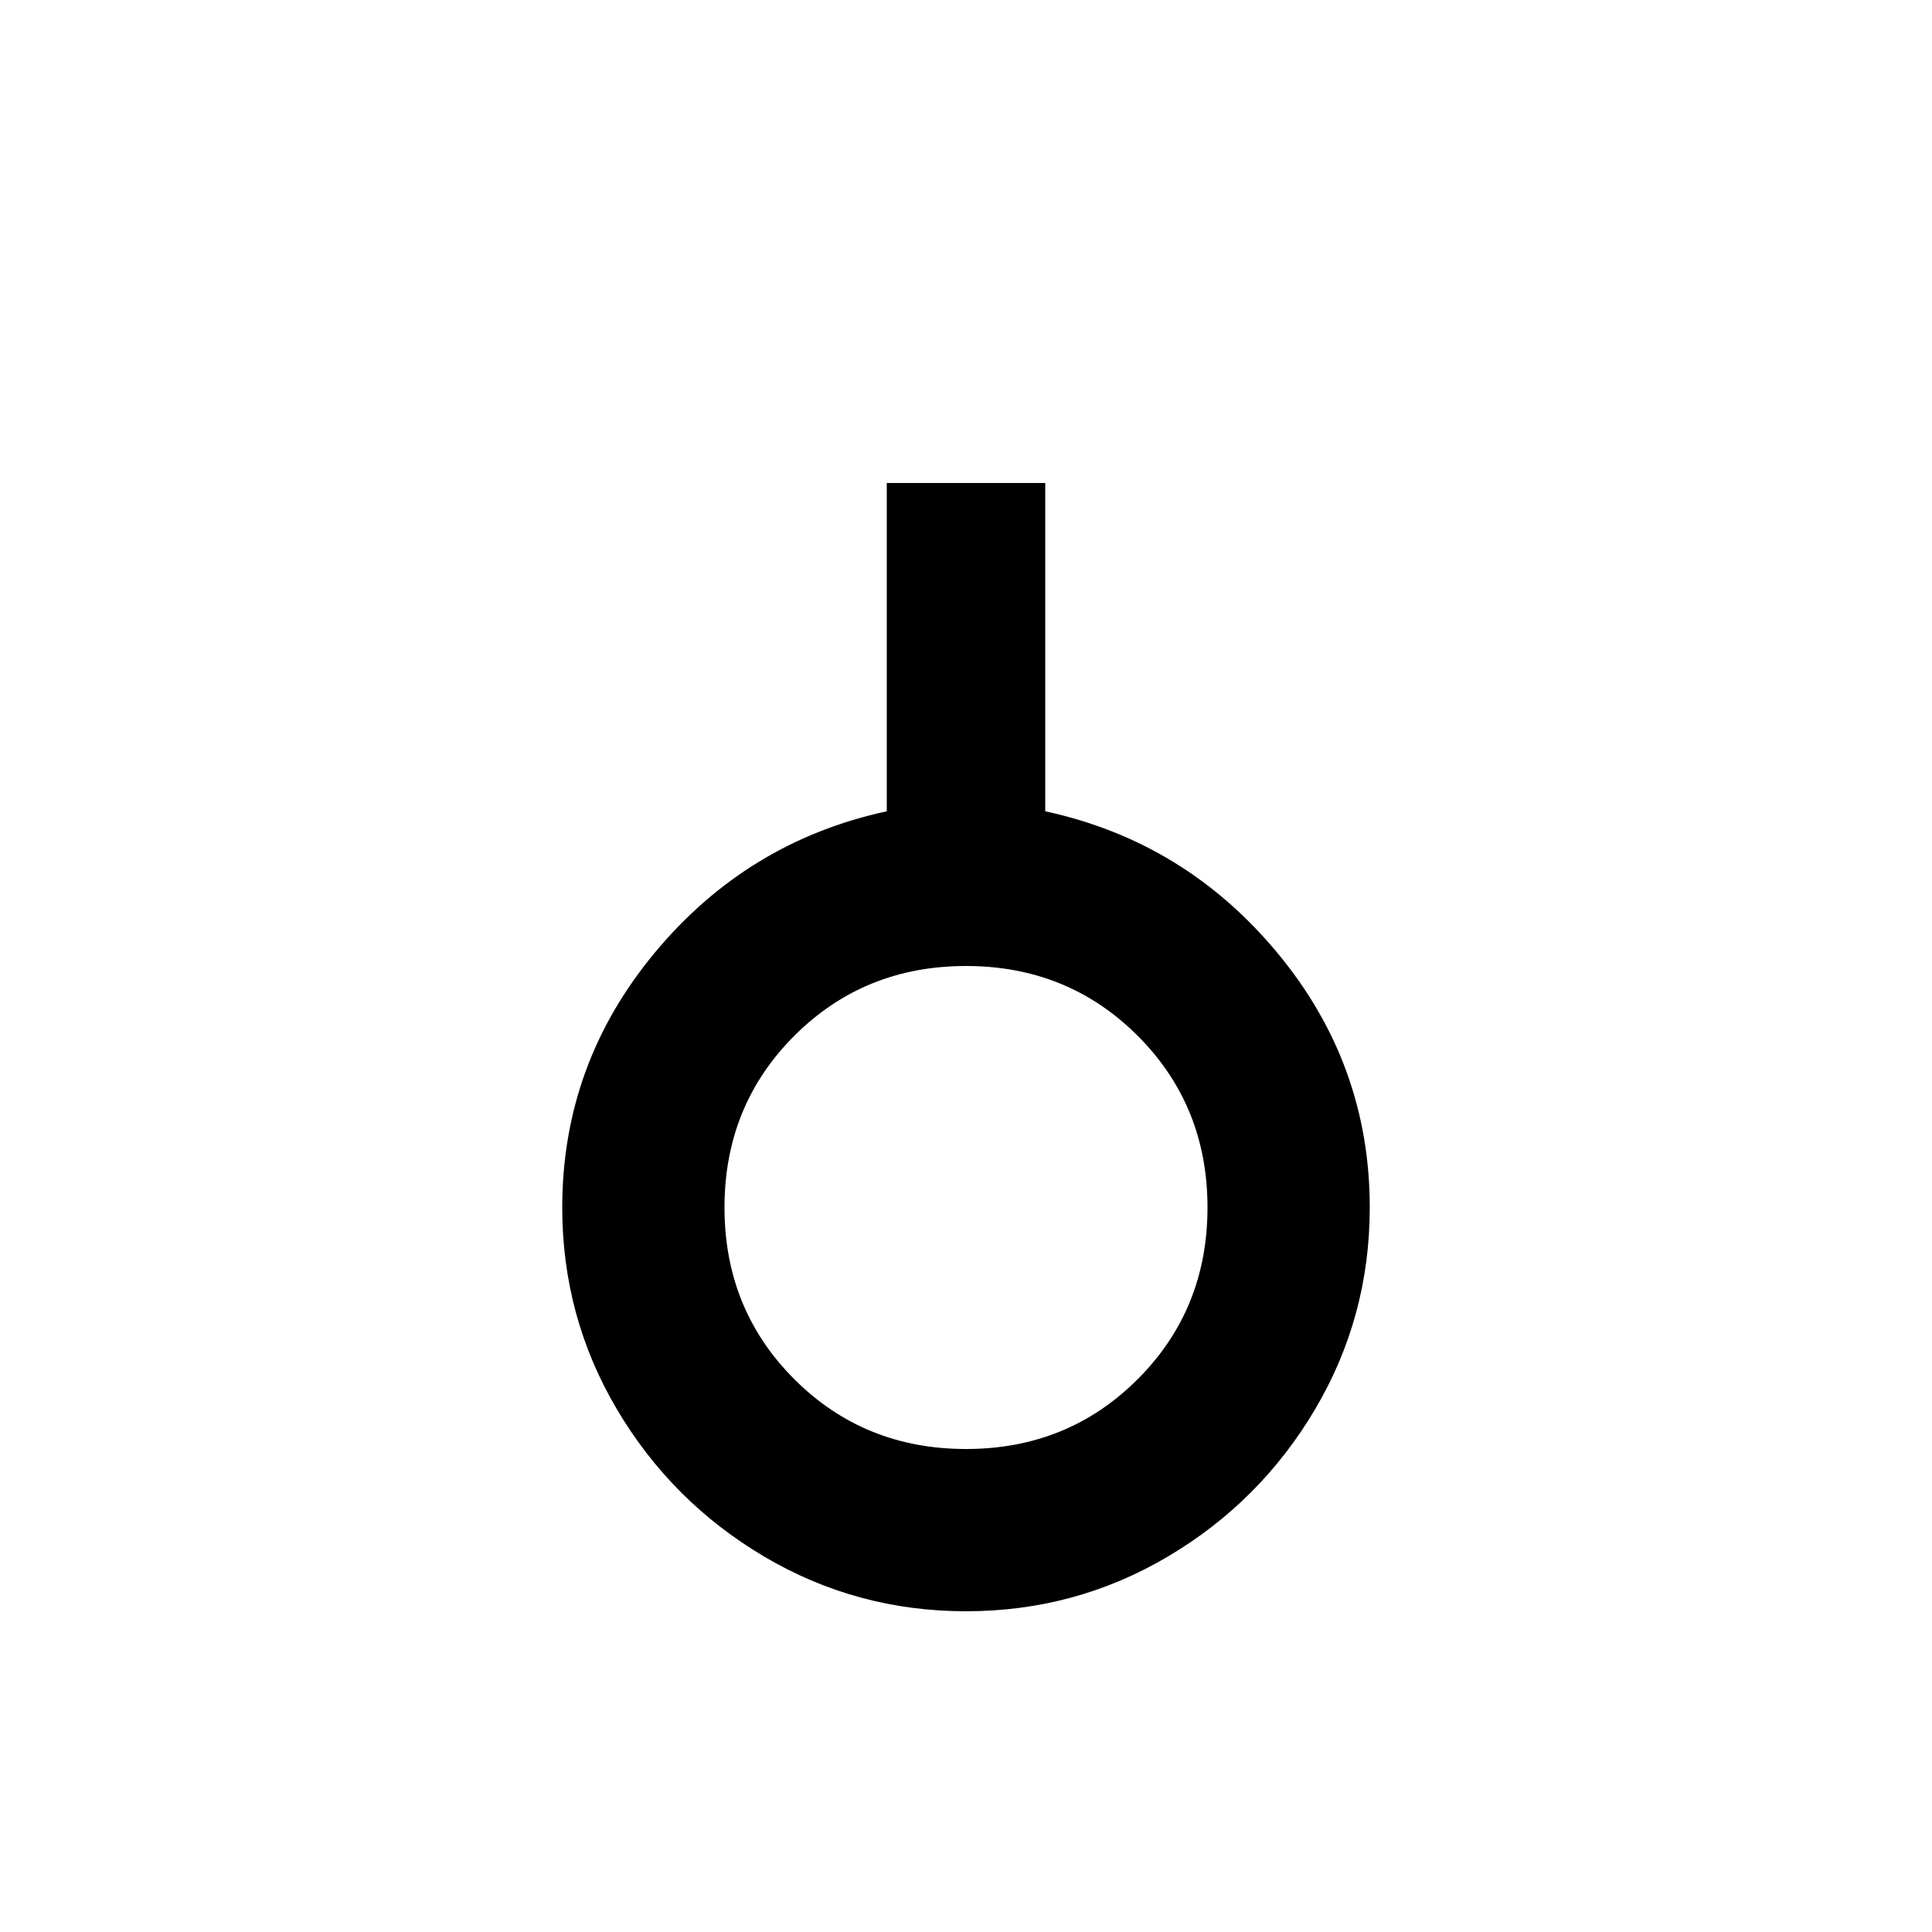 <svg xmlns="http://www.w3.org/2000/svg" viewBox="0 -512 512 512">
	<path fill="#000000" d="M363 -192Q363 -163 348.5 -138.5Q334 -114 309.5 -99.5Q285 -85 256 -85Q227 -85 202.5 -99.5Q178 -114 163.5 -138.5Q149 -163 149 -192Q149 -230 173.5 -259.5Q198 -289 235 -297V-384H277V-297Q314 -289 338.5 -259.5Q363 -230 363 -192ZM256 -256Q229 -256 210.5 -237.5Q192 -219 192 -192Q192 -165 210.5 -146.5Q229 -128 256 -128Q283 -128 301.5 -146.5Q320 -165 320 -192Q320 -219 301.5 -237.5Q283 -256 256 -256Z"/>
</svg>